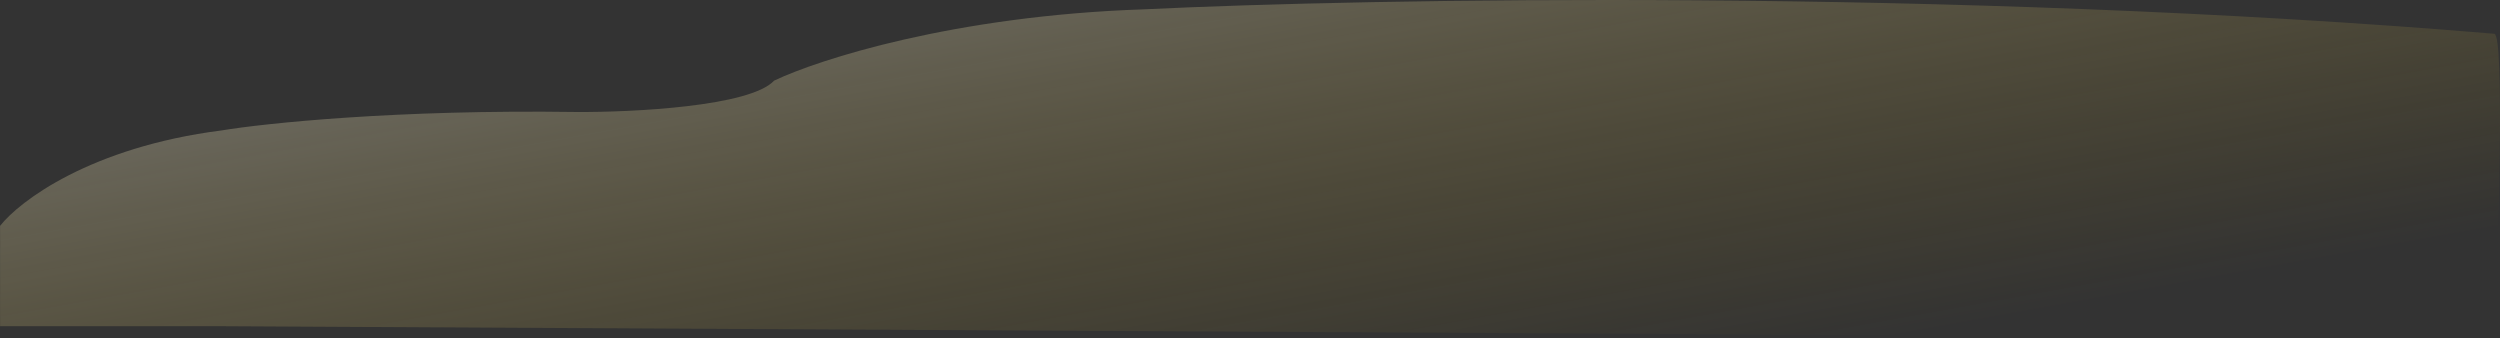 <svg width="1278" height="173" viewBox="0 0 1278 173" fill="none" xmlns="http://www.w3.org/2000/svg">
<rect x="0" y="0" width="1278" height="173" fill="#333333" stroke="none"/>
<path d="M0.034 148L0.034 166.757H113.09L1275.15 173C1277.3 121.65 1280.31 18.613 1275.15 17.263C996.705 -6.089 698.829 -0.791 584.696 4.777C487.791 8.017 418.342 30.424 395.731 41.223C383.456 54.451 323.321 57.421 294.788 57.252C203.051 55.902 135.432 62.989 113.09 66.701C46.548 75.205 9.994 102.752 0.034 115.463L0.034 148Z" fill="url(#paint0_linear_33_5810)" fill-opacity="0.75"/>
<defs>
<linearGradient id="paint0_linear_33_5810" x1="308.393" y1="-1.61703e-05" x2="359.568" y2="283.058" gradientUnits="userSpaceOnUse">
<stop stop-color="#FFF8DC" stop-opacity="0.39"/>
<stop offset="1" stop-color="#FFCC09" stop-opacity="0"/>
</linearGradient>
</defs>
</svg>

